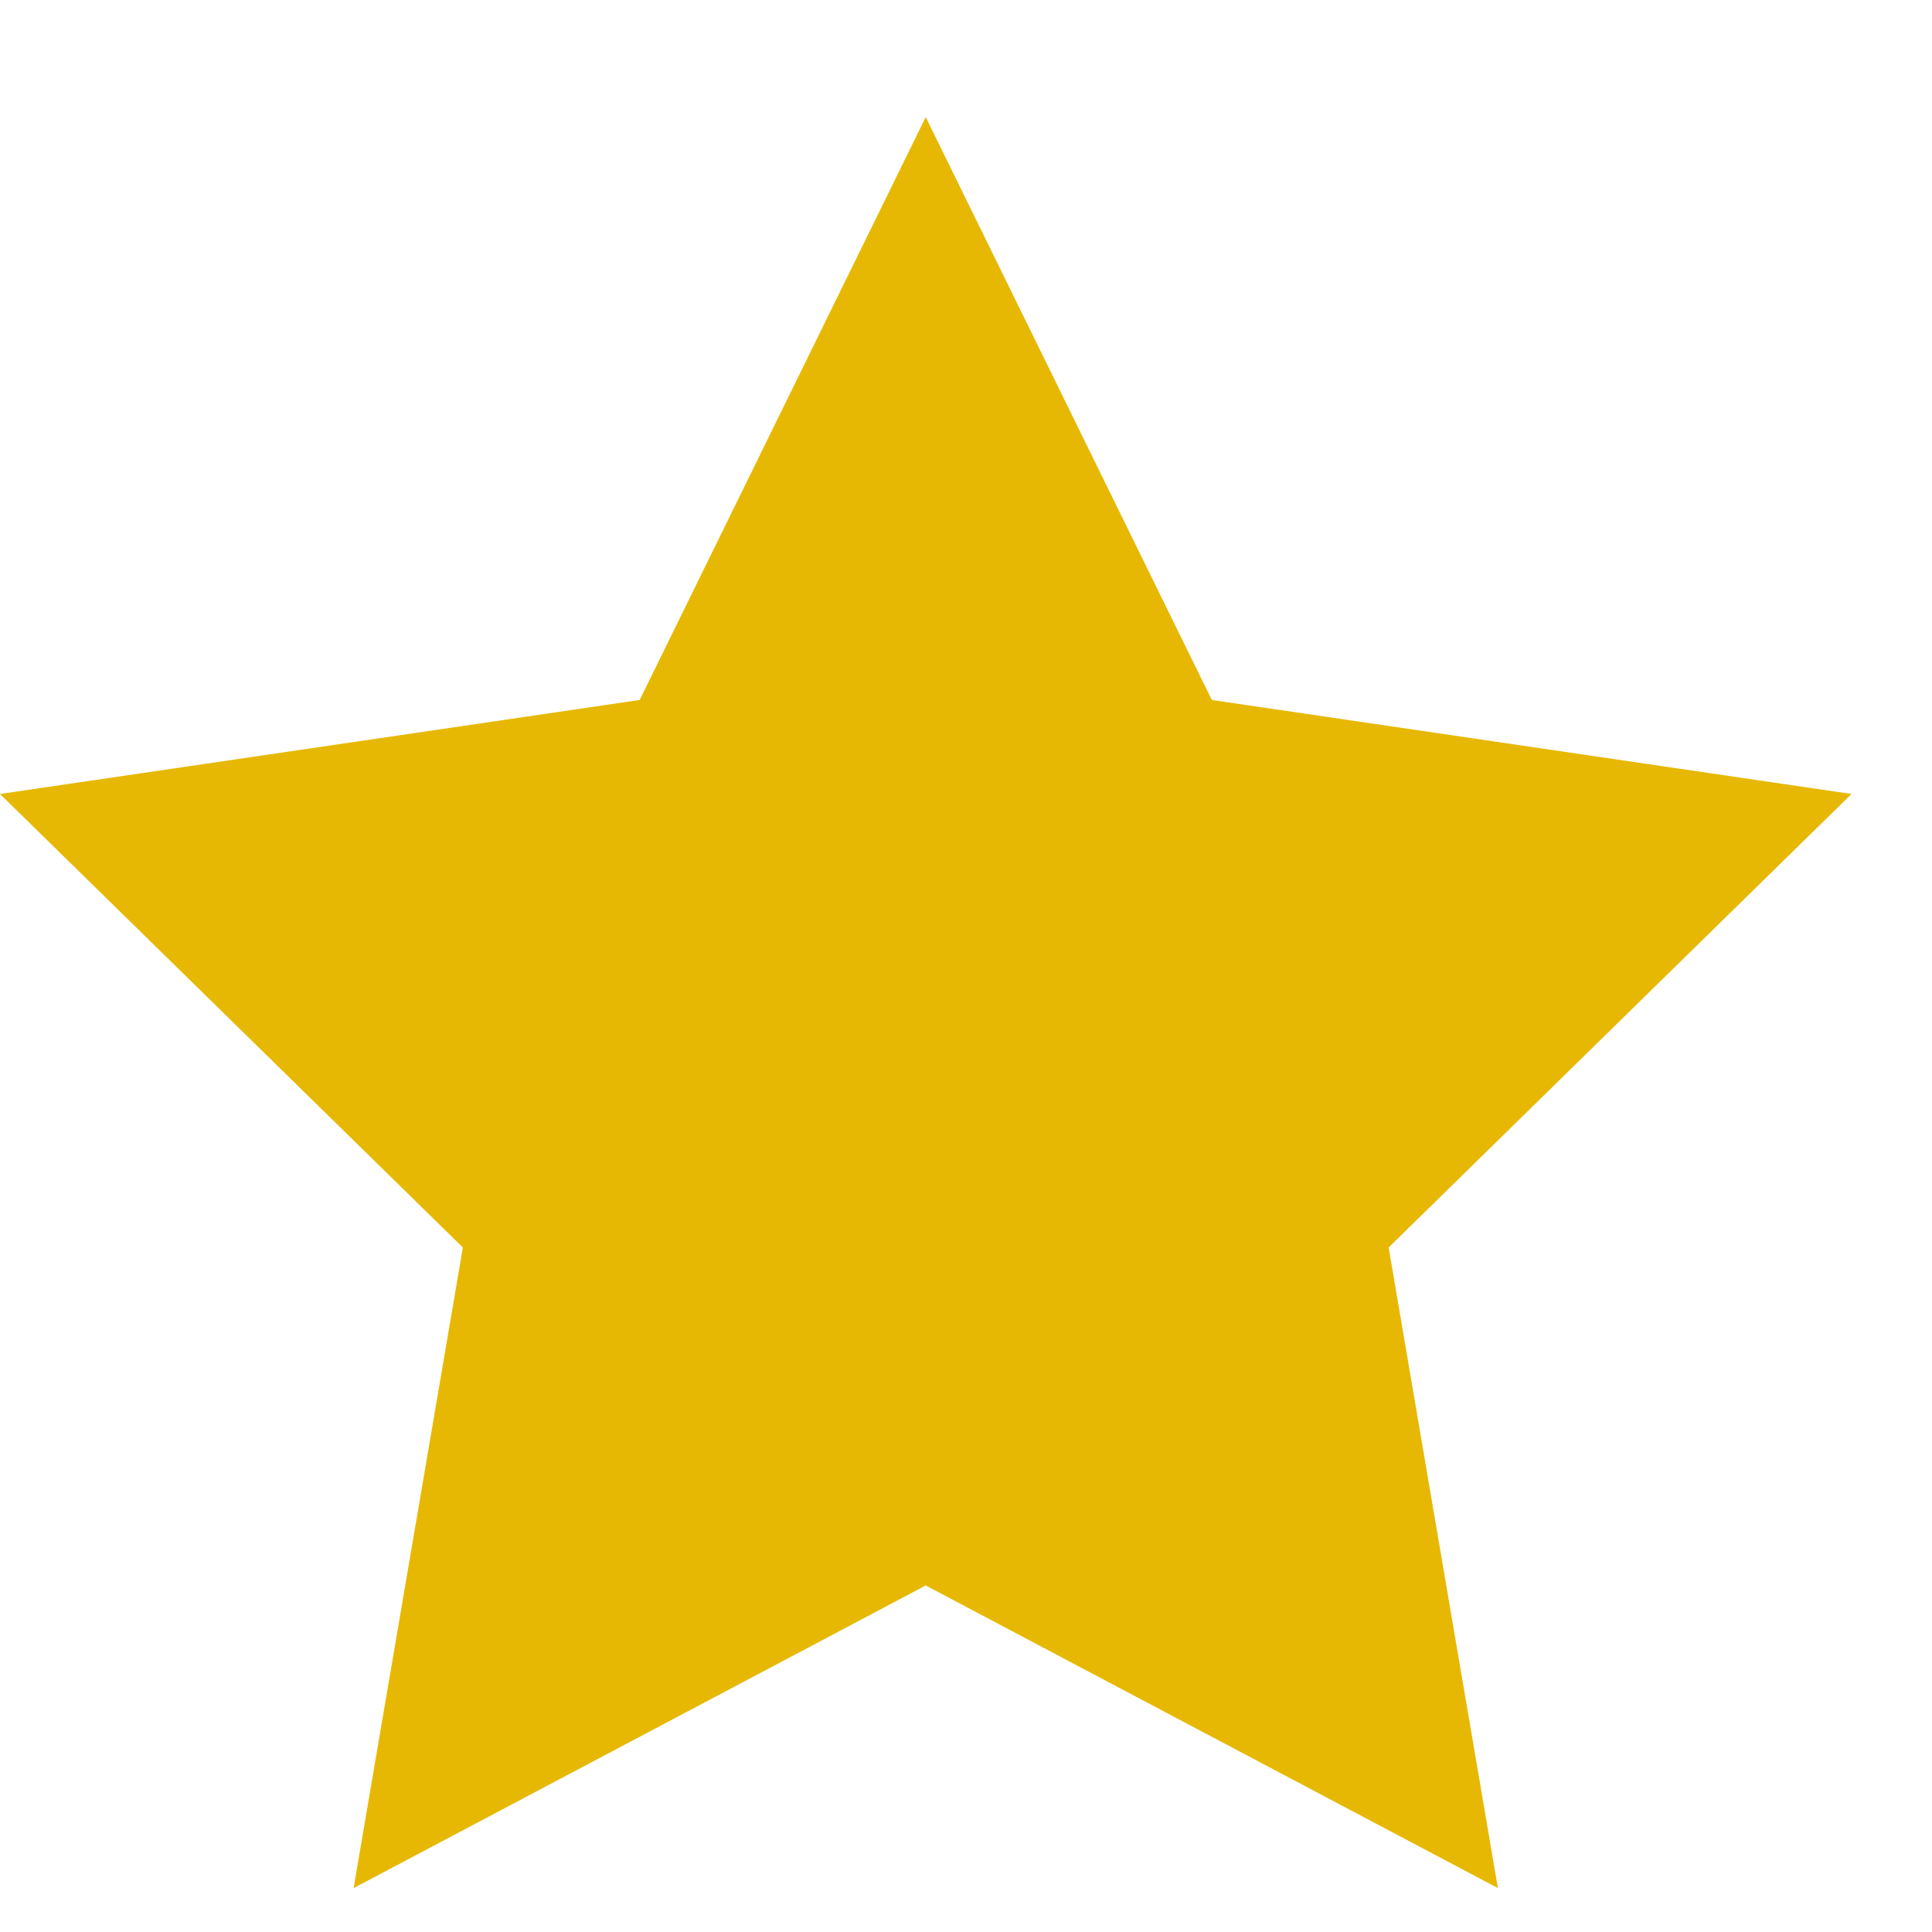 <svg width="33" height="33" viewBox="0 0 33 33" fill="none" xmlns="http://www.w3.org/2000/svg">
<path d="M15.812 2L20.699 11.956L31.625 13.562L23.719 21.308L25.585 32.25L15.812 27.081L6.04 32.25L7.906 21.308L0 13.562L10.926 11.956L15.812 2Z" fill="#E7B803"/>
</svg>
